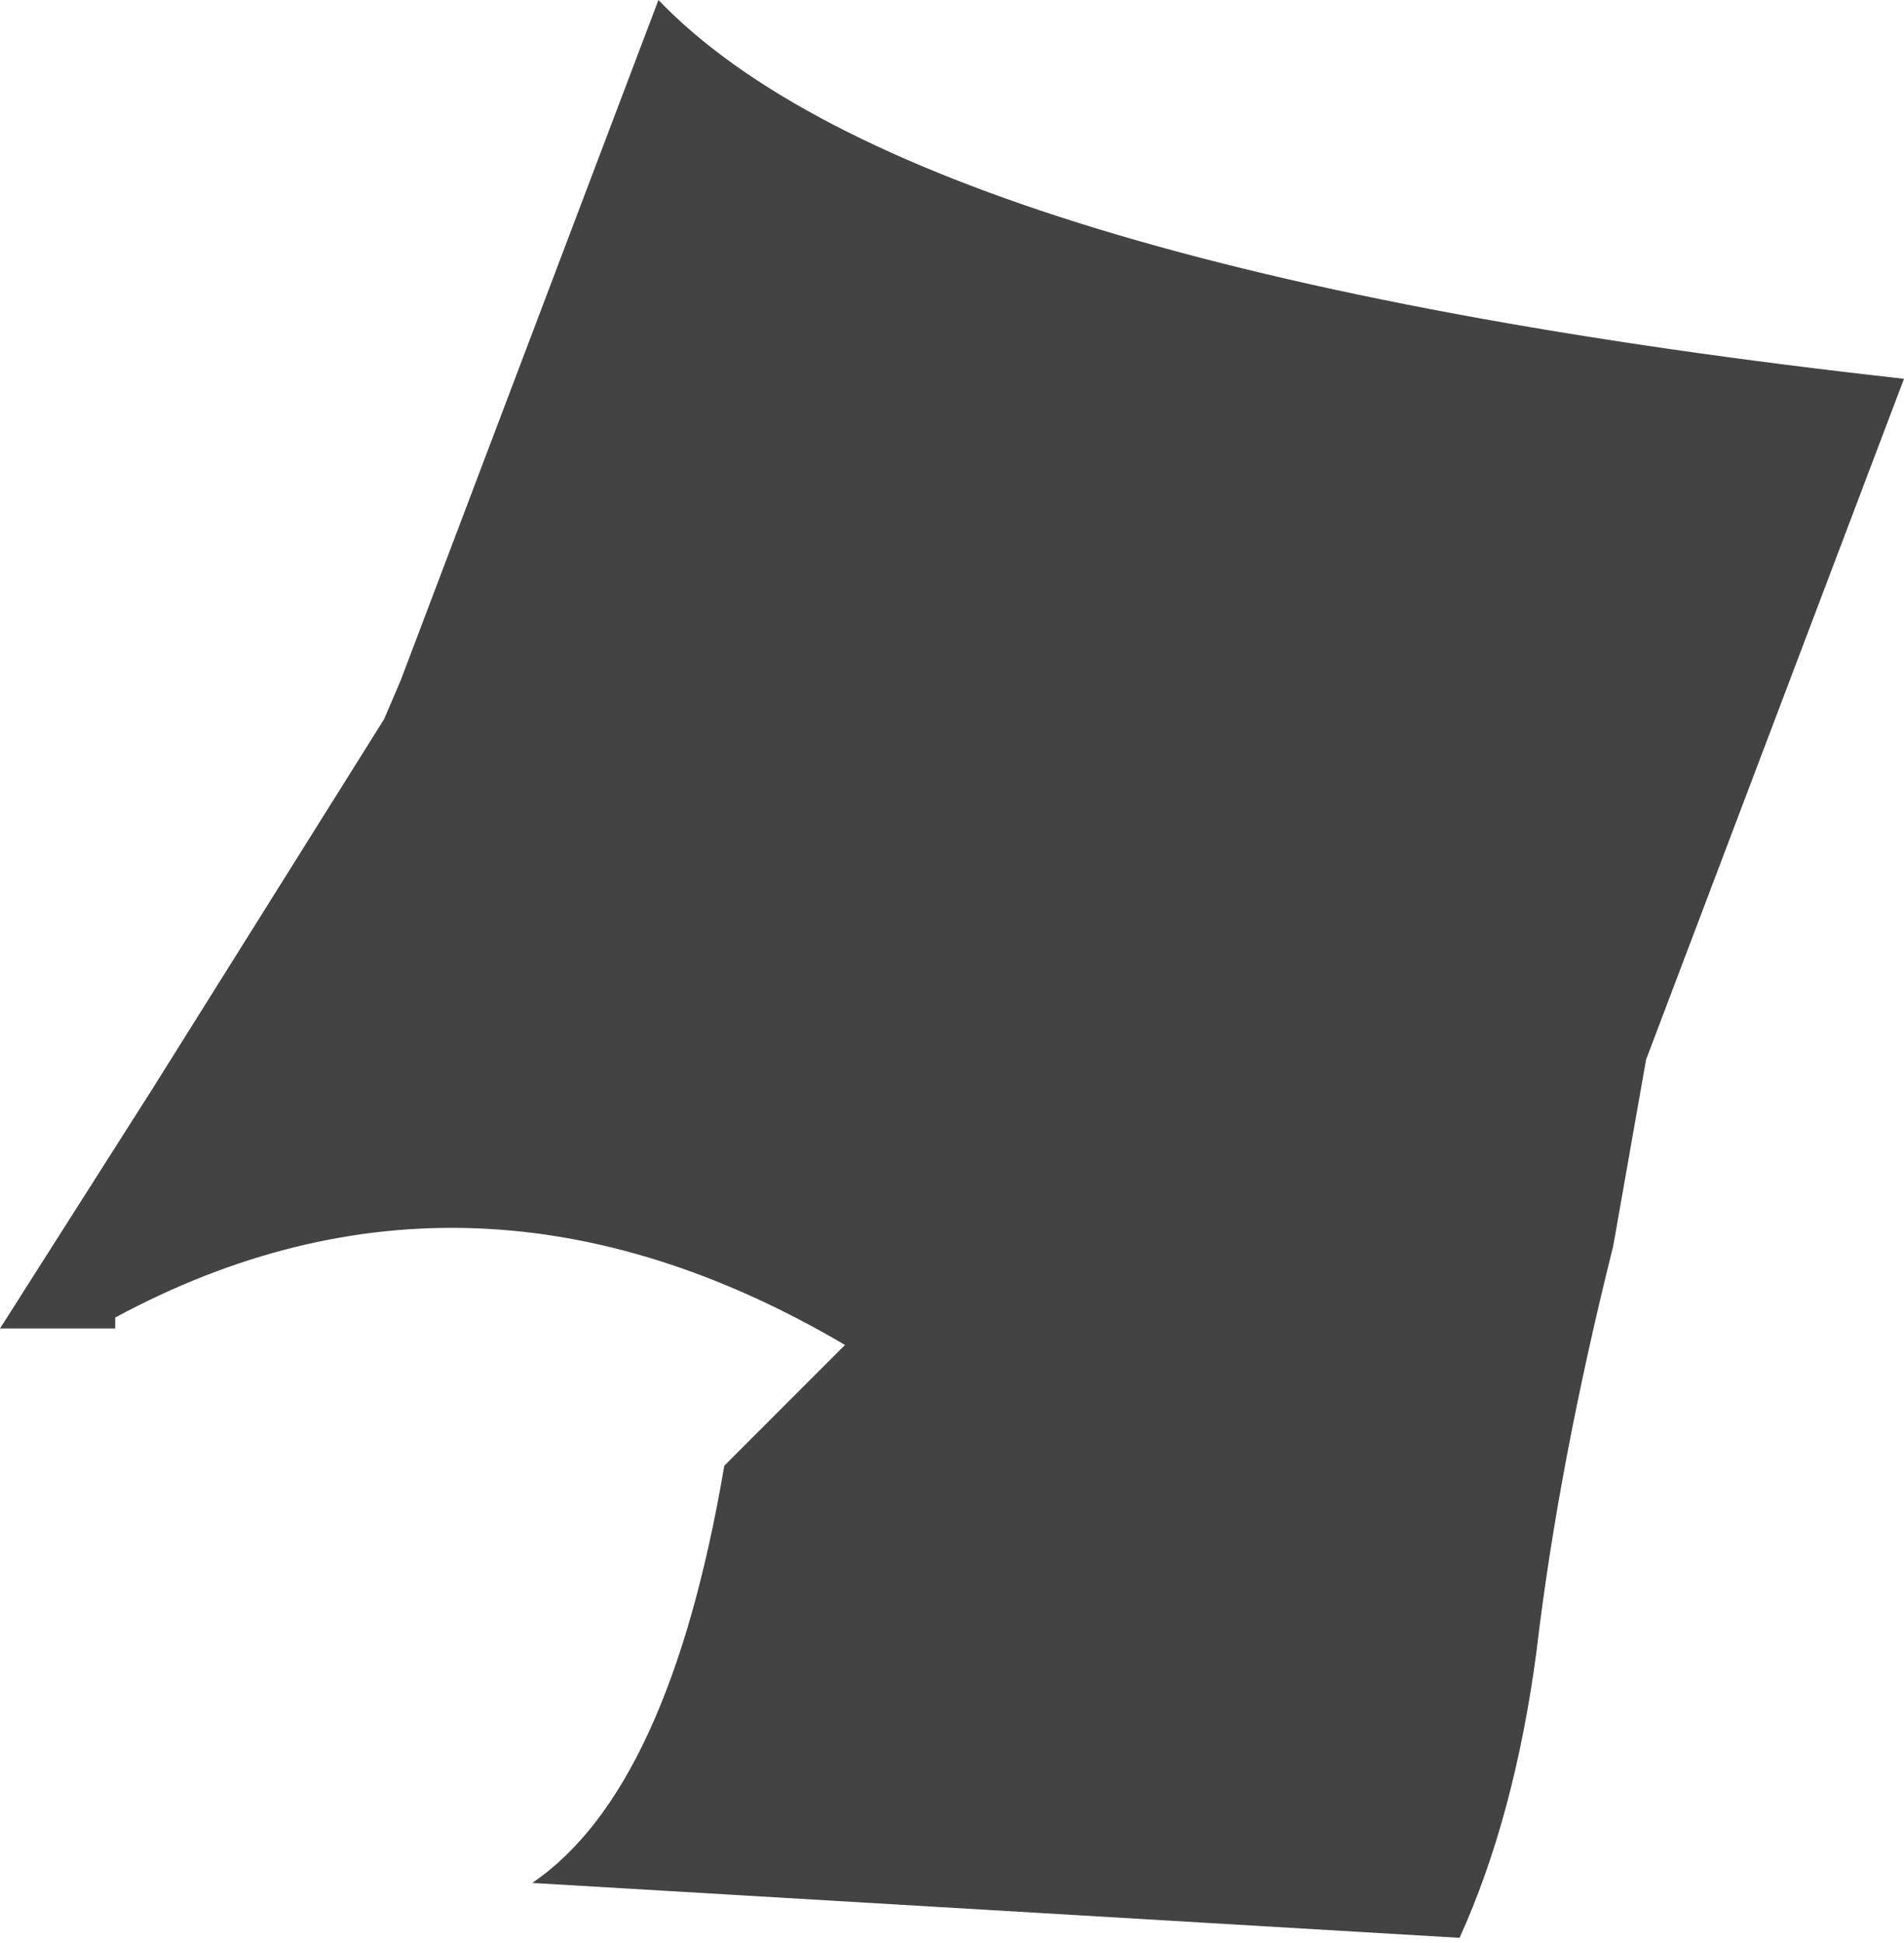 <?xml version="1.0" encoding="UTF-8" standalone="no"?>
<svg xmlns:xlink="http://www.w3.org/1999/xlink" height="17.7px" width="17.35px" xmlns="http://www.w3.org/2000/svg">
  <g transform="matrix(1.0, 0.0, 0.0, 1.0, 8.65, 8.85)">
    <path d="M-8.65 3.25 L-7.25 1.05 -5.15 -2.3 -5.0 -2.65 -2.65 -8.85 Q-0.3 -6.4 8.7 -5.4 L6.35 0.8 6.05 2.5 Q5.55 4.5 5.35 6.2 5.15 7.7 4.65 8.8 L-3.8 8.3 Q-2.55 7.45 -2.05 4.5 L-0.95 3.4 Q-4.35 1.4 -7.6 3.15 L-7.6 3.25 -8.65 3.25" fill="#434343" fill-rule="evenodd" stroke="none"/>
  </g>
</svg>
